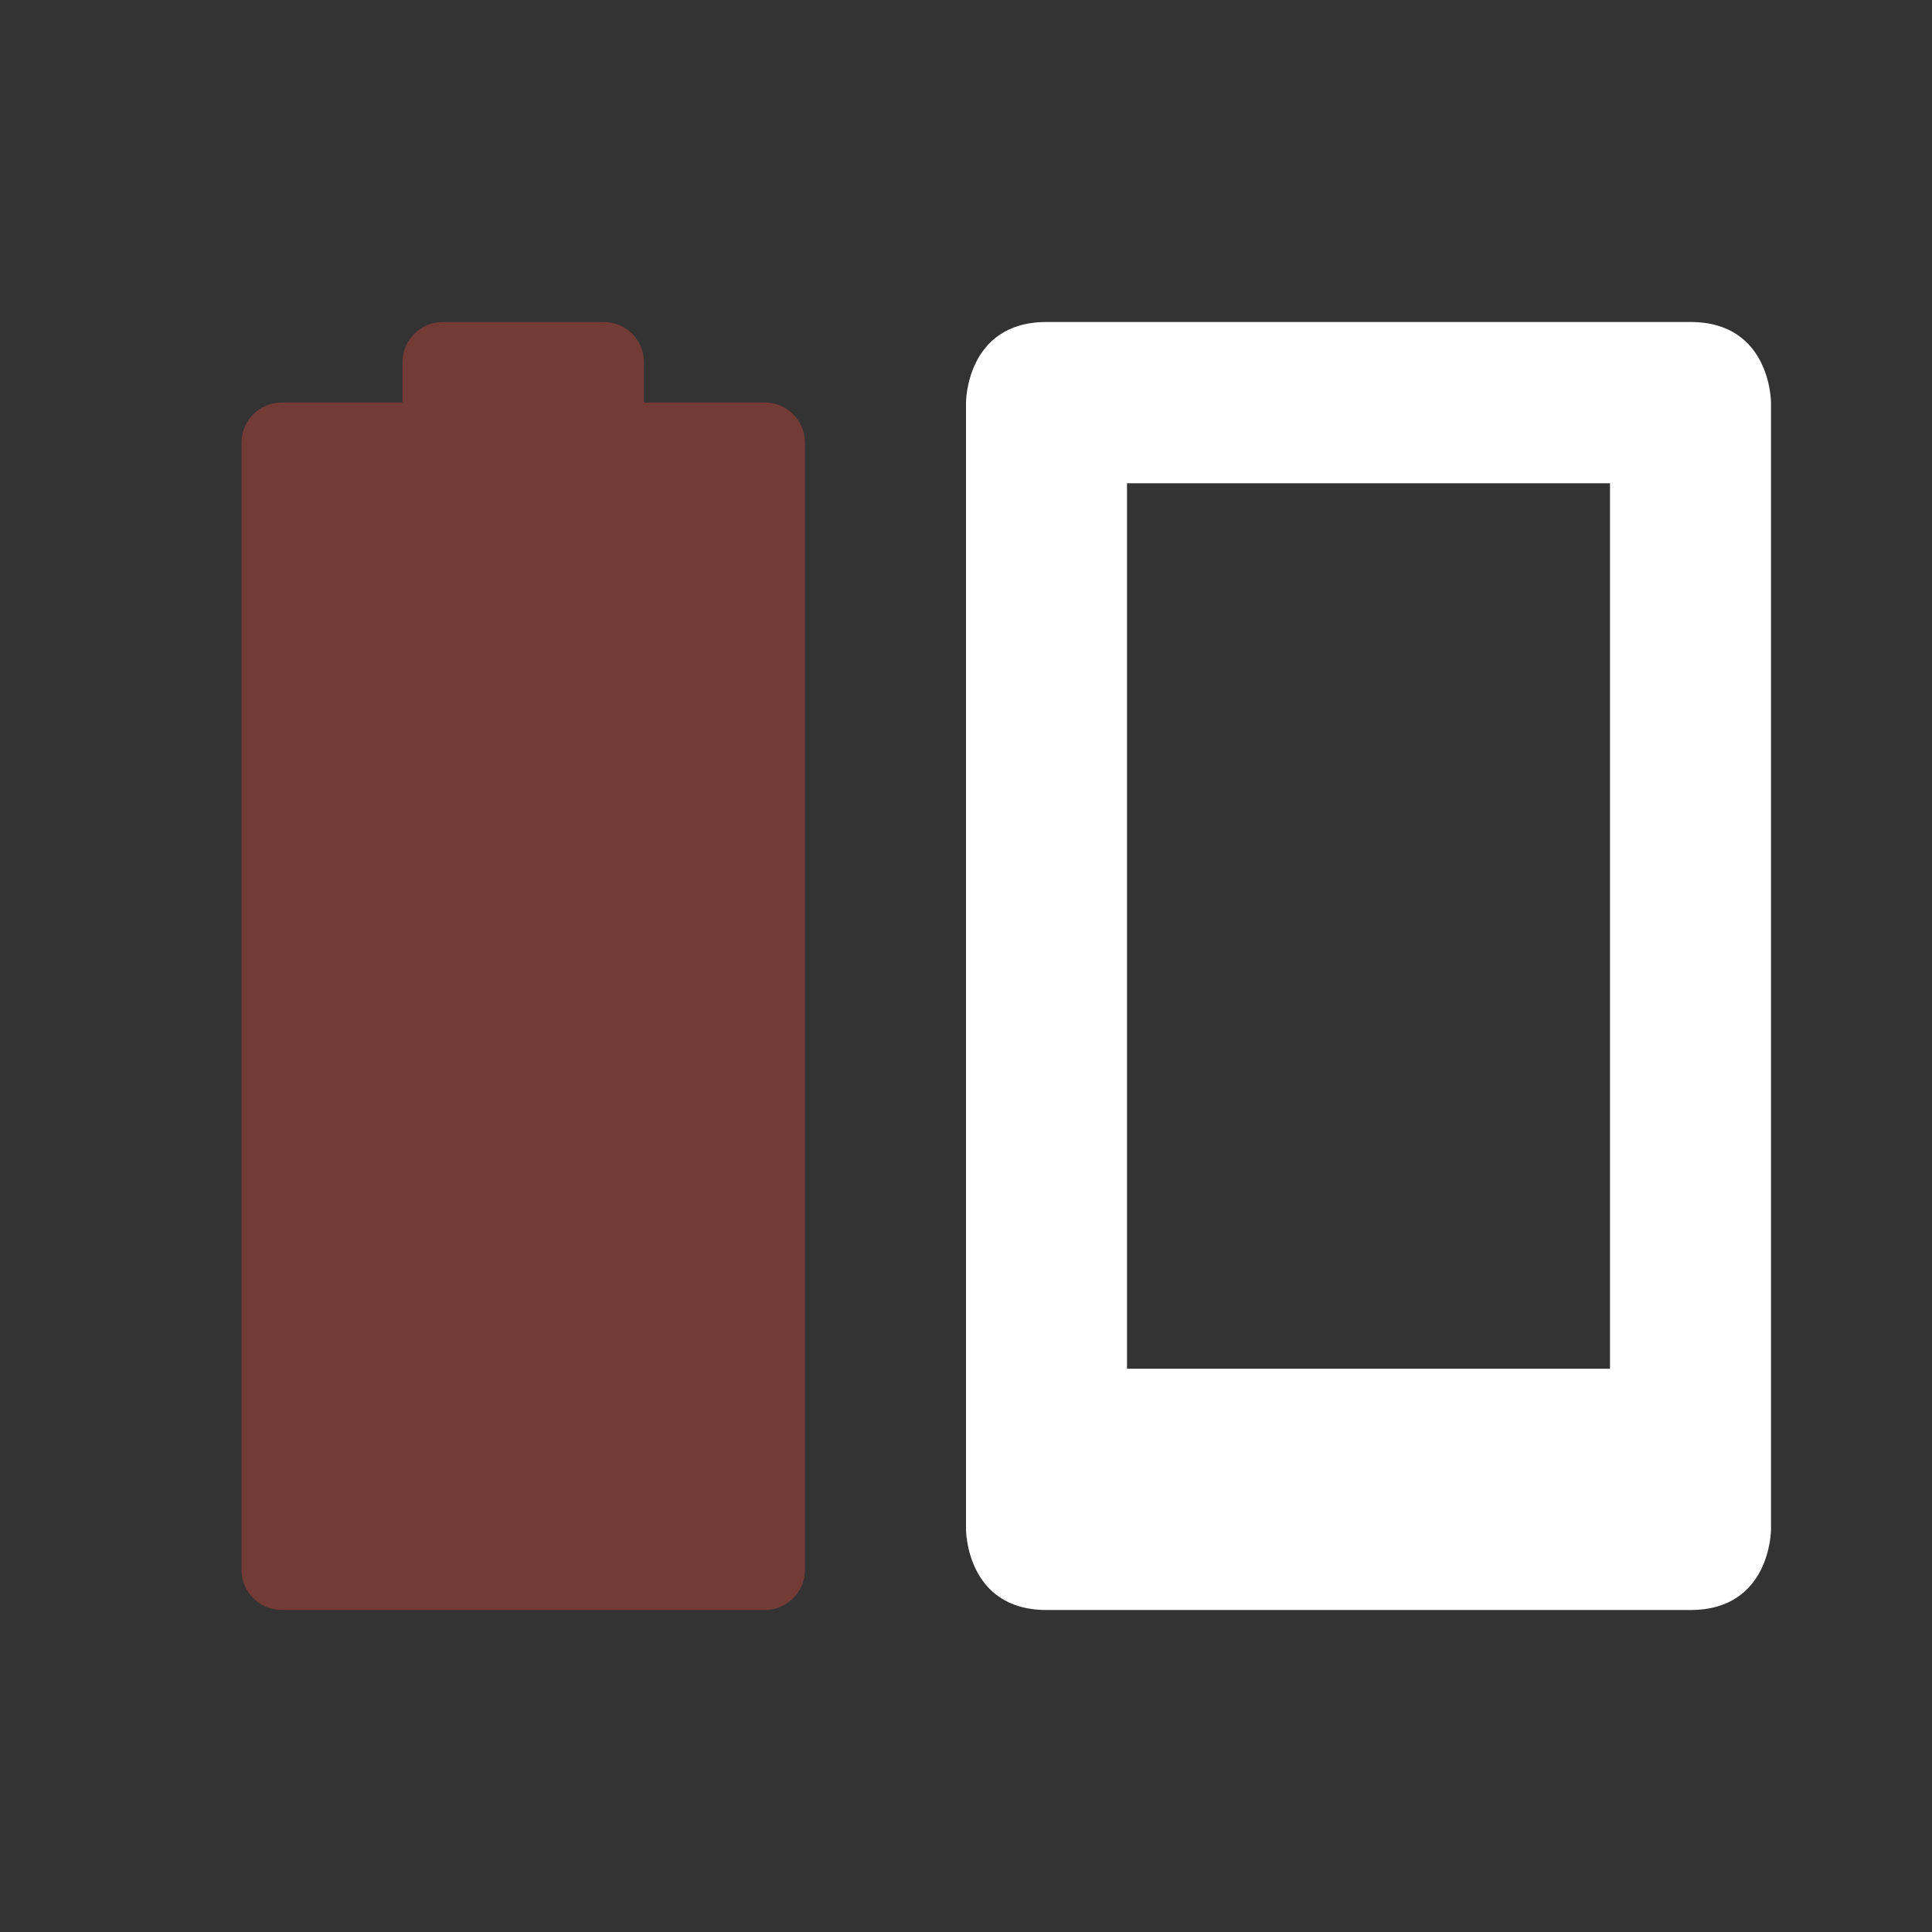 <?xml version="1.0" encoding="UTF-8" standalone="no"?>
<svg xmlns="http://www.w3.org/2000/svg" xmlns:sodipodi="http://sodipodi.sourceforge.net/DTD/sodipodi-0.dtd" xmlns:inkscape="http://www.inkscape.org/namespaces/inkscape" width="24" height="24" version="1.1">
 <rect width="100%" height="100%" fill="#333333" stroke="none"/>
 <g id="layer1" inkscape:label="Layer 1" inkscape:groupmode="layer" transform="translate(0,8)">
  <path d="m 13,-4 c -1,0 -1,1 -1,1 l 0,14 c 0,0 0,1 1,1 l 8,0 c 1,0 1,-1 1,-1 l 0,-14 c 0,0 0,-1 -1,-1 z m 1,2.003 6,0 0,11 -6,0 z" id="path23868" inkscape:connector-curvature="0" sodipodi:nodetypes="sccssccssscccs" fill="#ffffff"/>
  <path sodipodi:nodetypes="sscsssssssscsss" inkscape:connector-curvature="0" d="M 5.5,-4 C 5.223,-4 5,-3.777 5,-3.5 L 5,-3 3.5,-3 C 3.223,-3 3,-2.777 3,-2.5 l 0,14 C 3,11.777 3.223,12 3.5,12 l 6,0 C 9.777,12 10,11.777 10,11.5 l 0,-14 C 10,-2.777 9.777,-3 9.5,-3 L 8,-3 8,-3.5 C 8,-3.777 7.777,-4 7.5,-4 z" id="path3481" opacity="0.35" fill="#e74c3c" stroke="#333333" stroke-linejoin="round" stroke-linecap="round" color="#bebebe" stroke-width="0"/>
 </g>
</svg>
